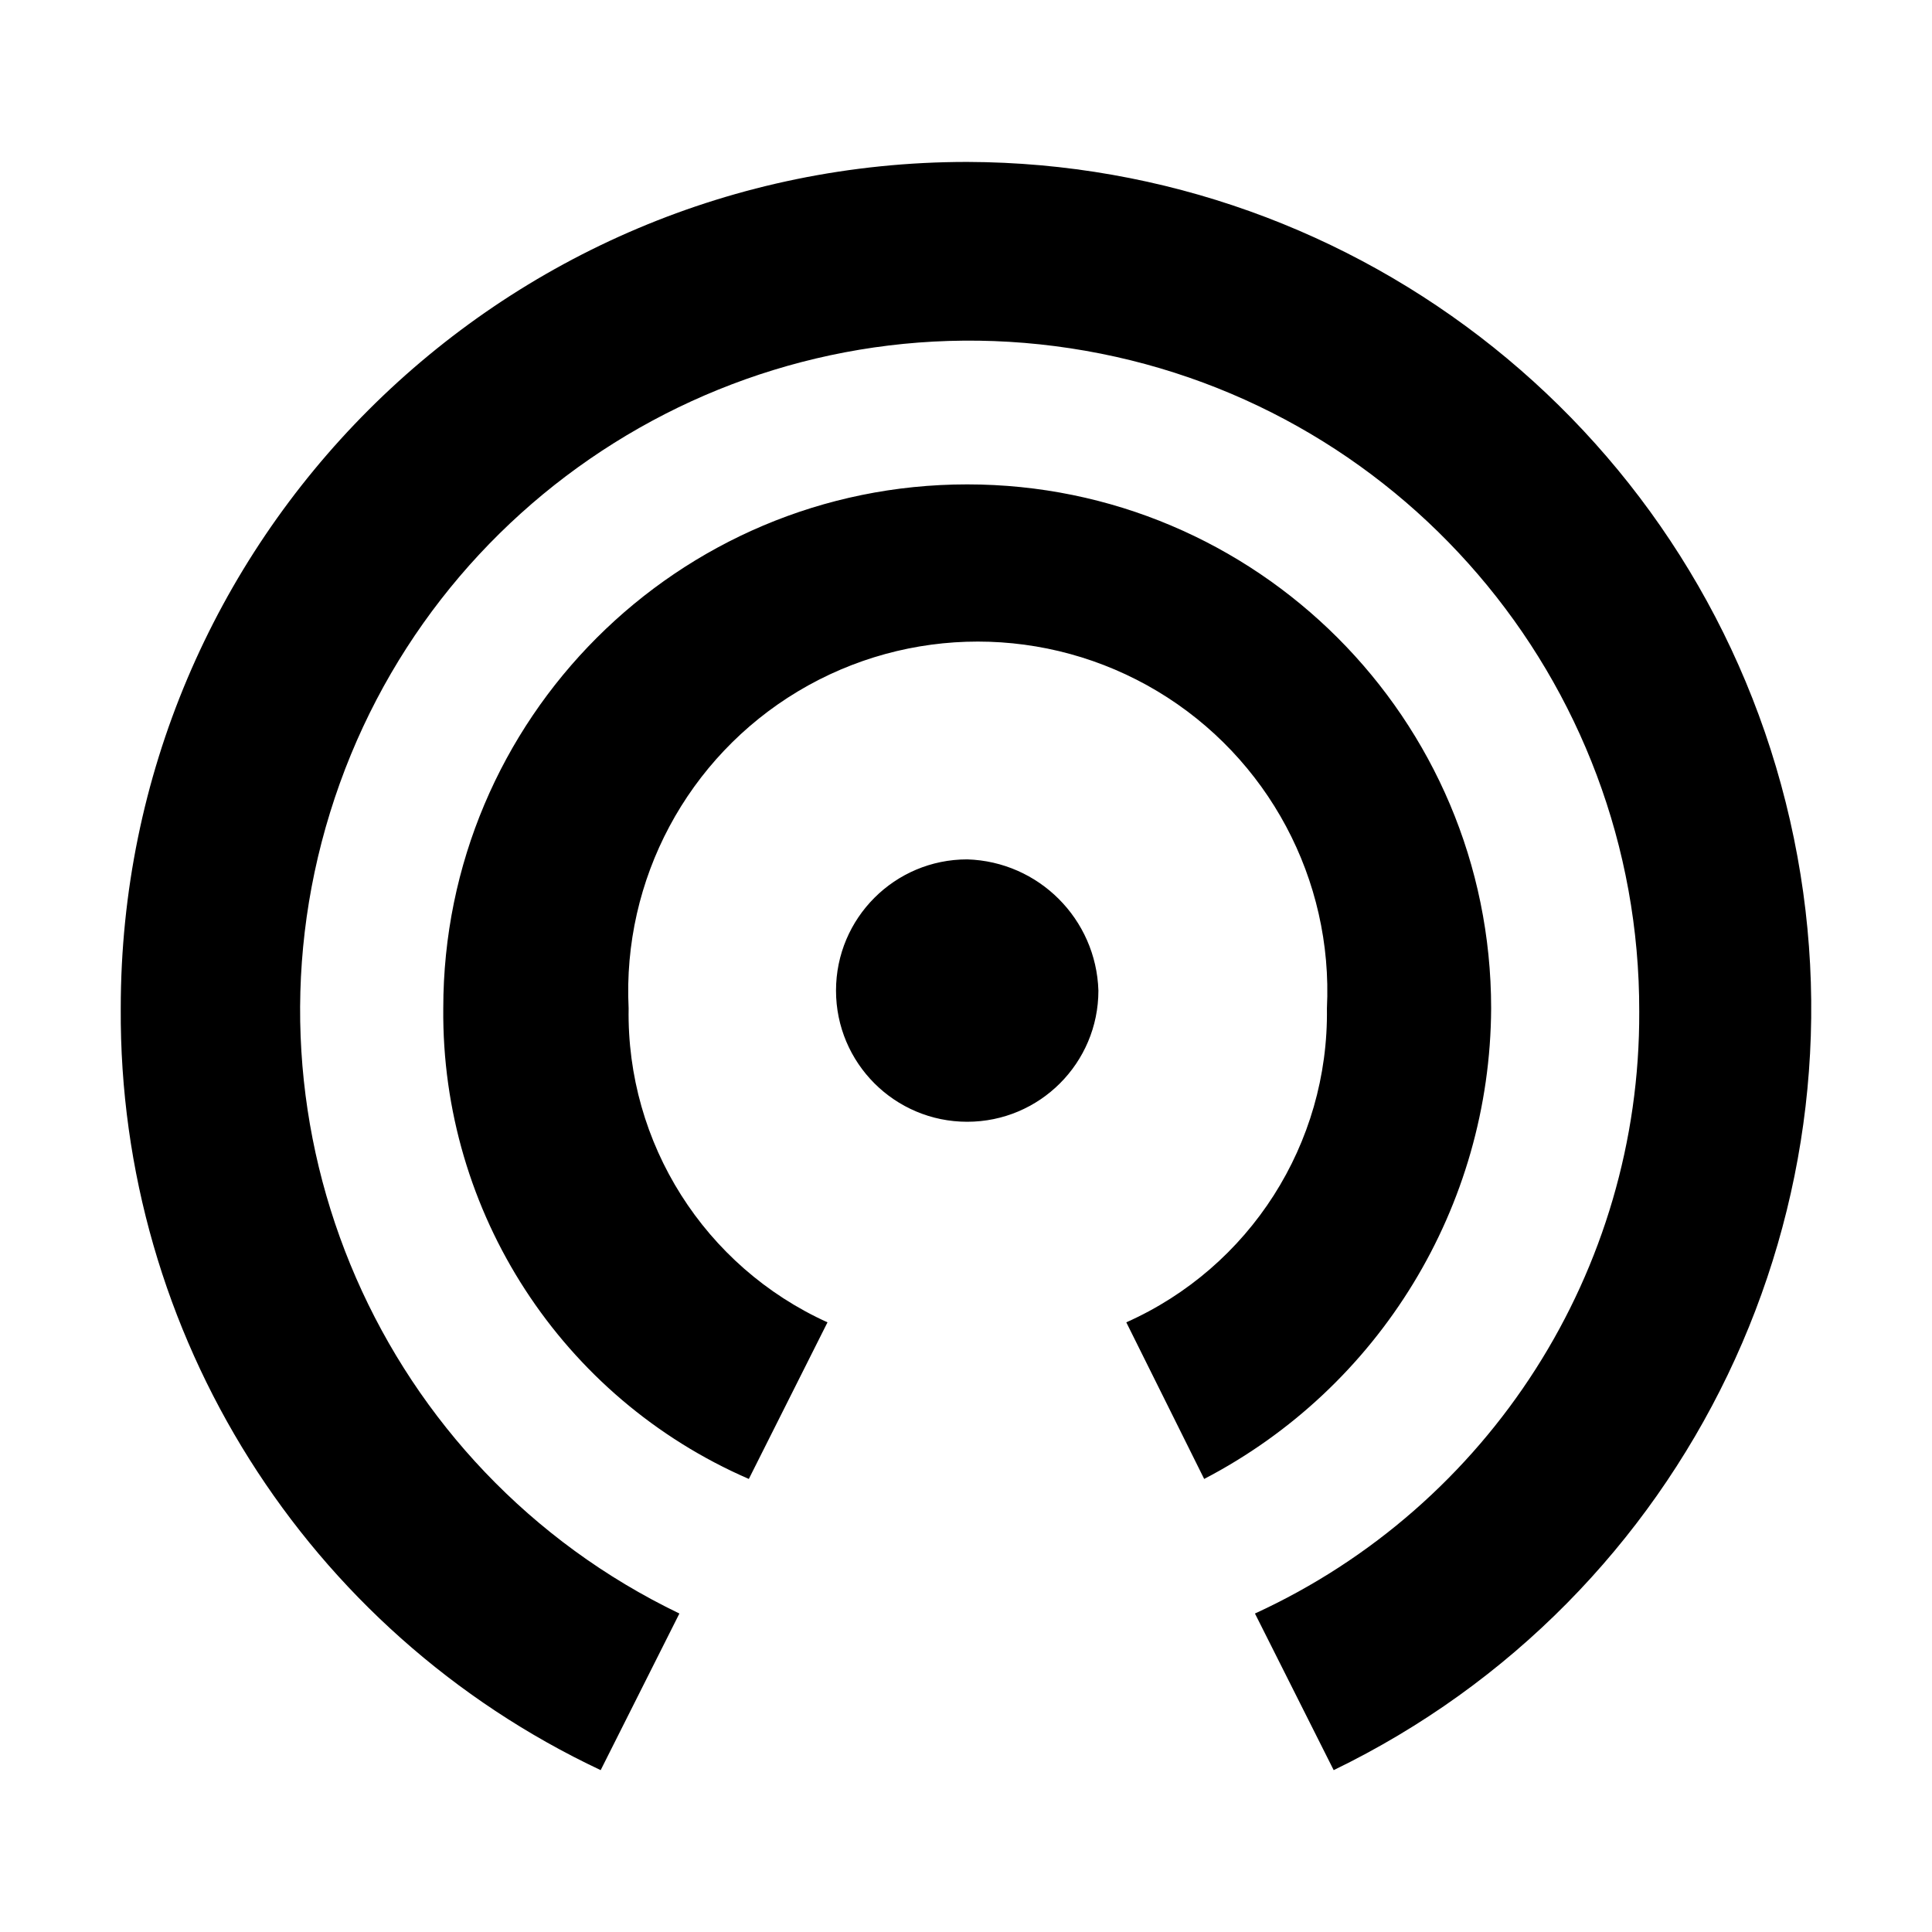 <svg width="32" height="32" viewBox="0 0 32 32" fill="none" xmlns="http://www.w3.org/2000/svg">
<path fill-rule="evenodd" clip-rule="evenodd" d="M16.02 2.682C8.277 2.682 2 8.958 2 16.701C1.967 22.096 5.068 27.02 9.949 29.319L11.253 26.725C6.306 24.344 3.846 18.703 5.467 13.458C7.088 8.213 12.303 4.943 17.73 5.769C23.157 6.595 27.163 11.267 27.151 16.757C27.168 21.04 24.679 24.938 20.786 26.725L22.09 29.319C27.965 26.473 31.099 19.95 29.648 13.586C28.198 7.222 22.547 2.7 16.02 2.682ZM24.698 16.701C24.698 11.908 20.812 8.023 16.02 8.023C11.227 8.023 7.342 11.908 7.342 16.701C7.31 20.08 9.303 23.15 12.403 24.496L13.706 21.902C11.67 20.98 10.375 18.936 10.412 16.701C10.307 14.567 11.386 12.549 13.218 11.45C15.051 10.352 17.339 10.352 19.172 11.45C21.004 12.549 22.083 14.567 21.978 16.701C22.01 18.943 20.703 20.989 18.655 21.902L19.945 24.496C22.853 22.981 24.683 19.98 24.698 16.701ZM13.847 16.407C13.847 15.207 14.819 14.234 16.02 14.234C17.204 14.27 18.156 15.222 18.193 16.407C18.193 17.607 17.22 18.58 16.02 18.58C14.819 18.58 13.847 17.607 13.847 16.407Z" fill="black"/>
</svg>
